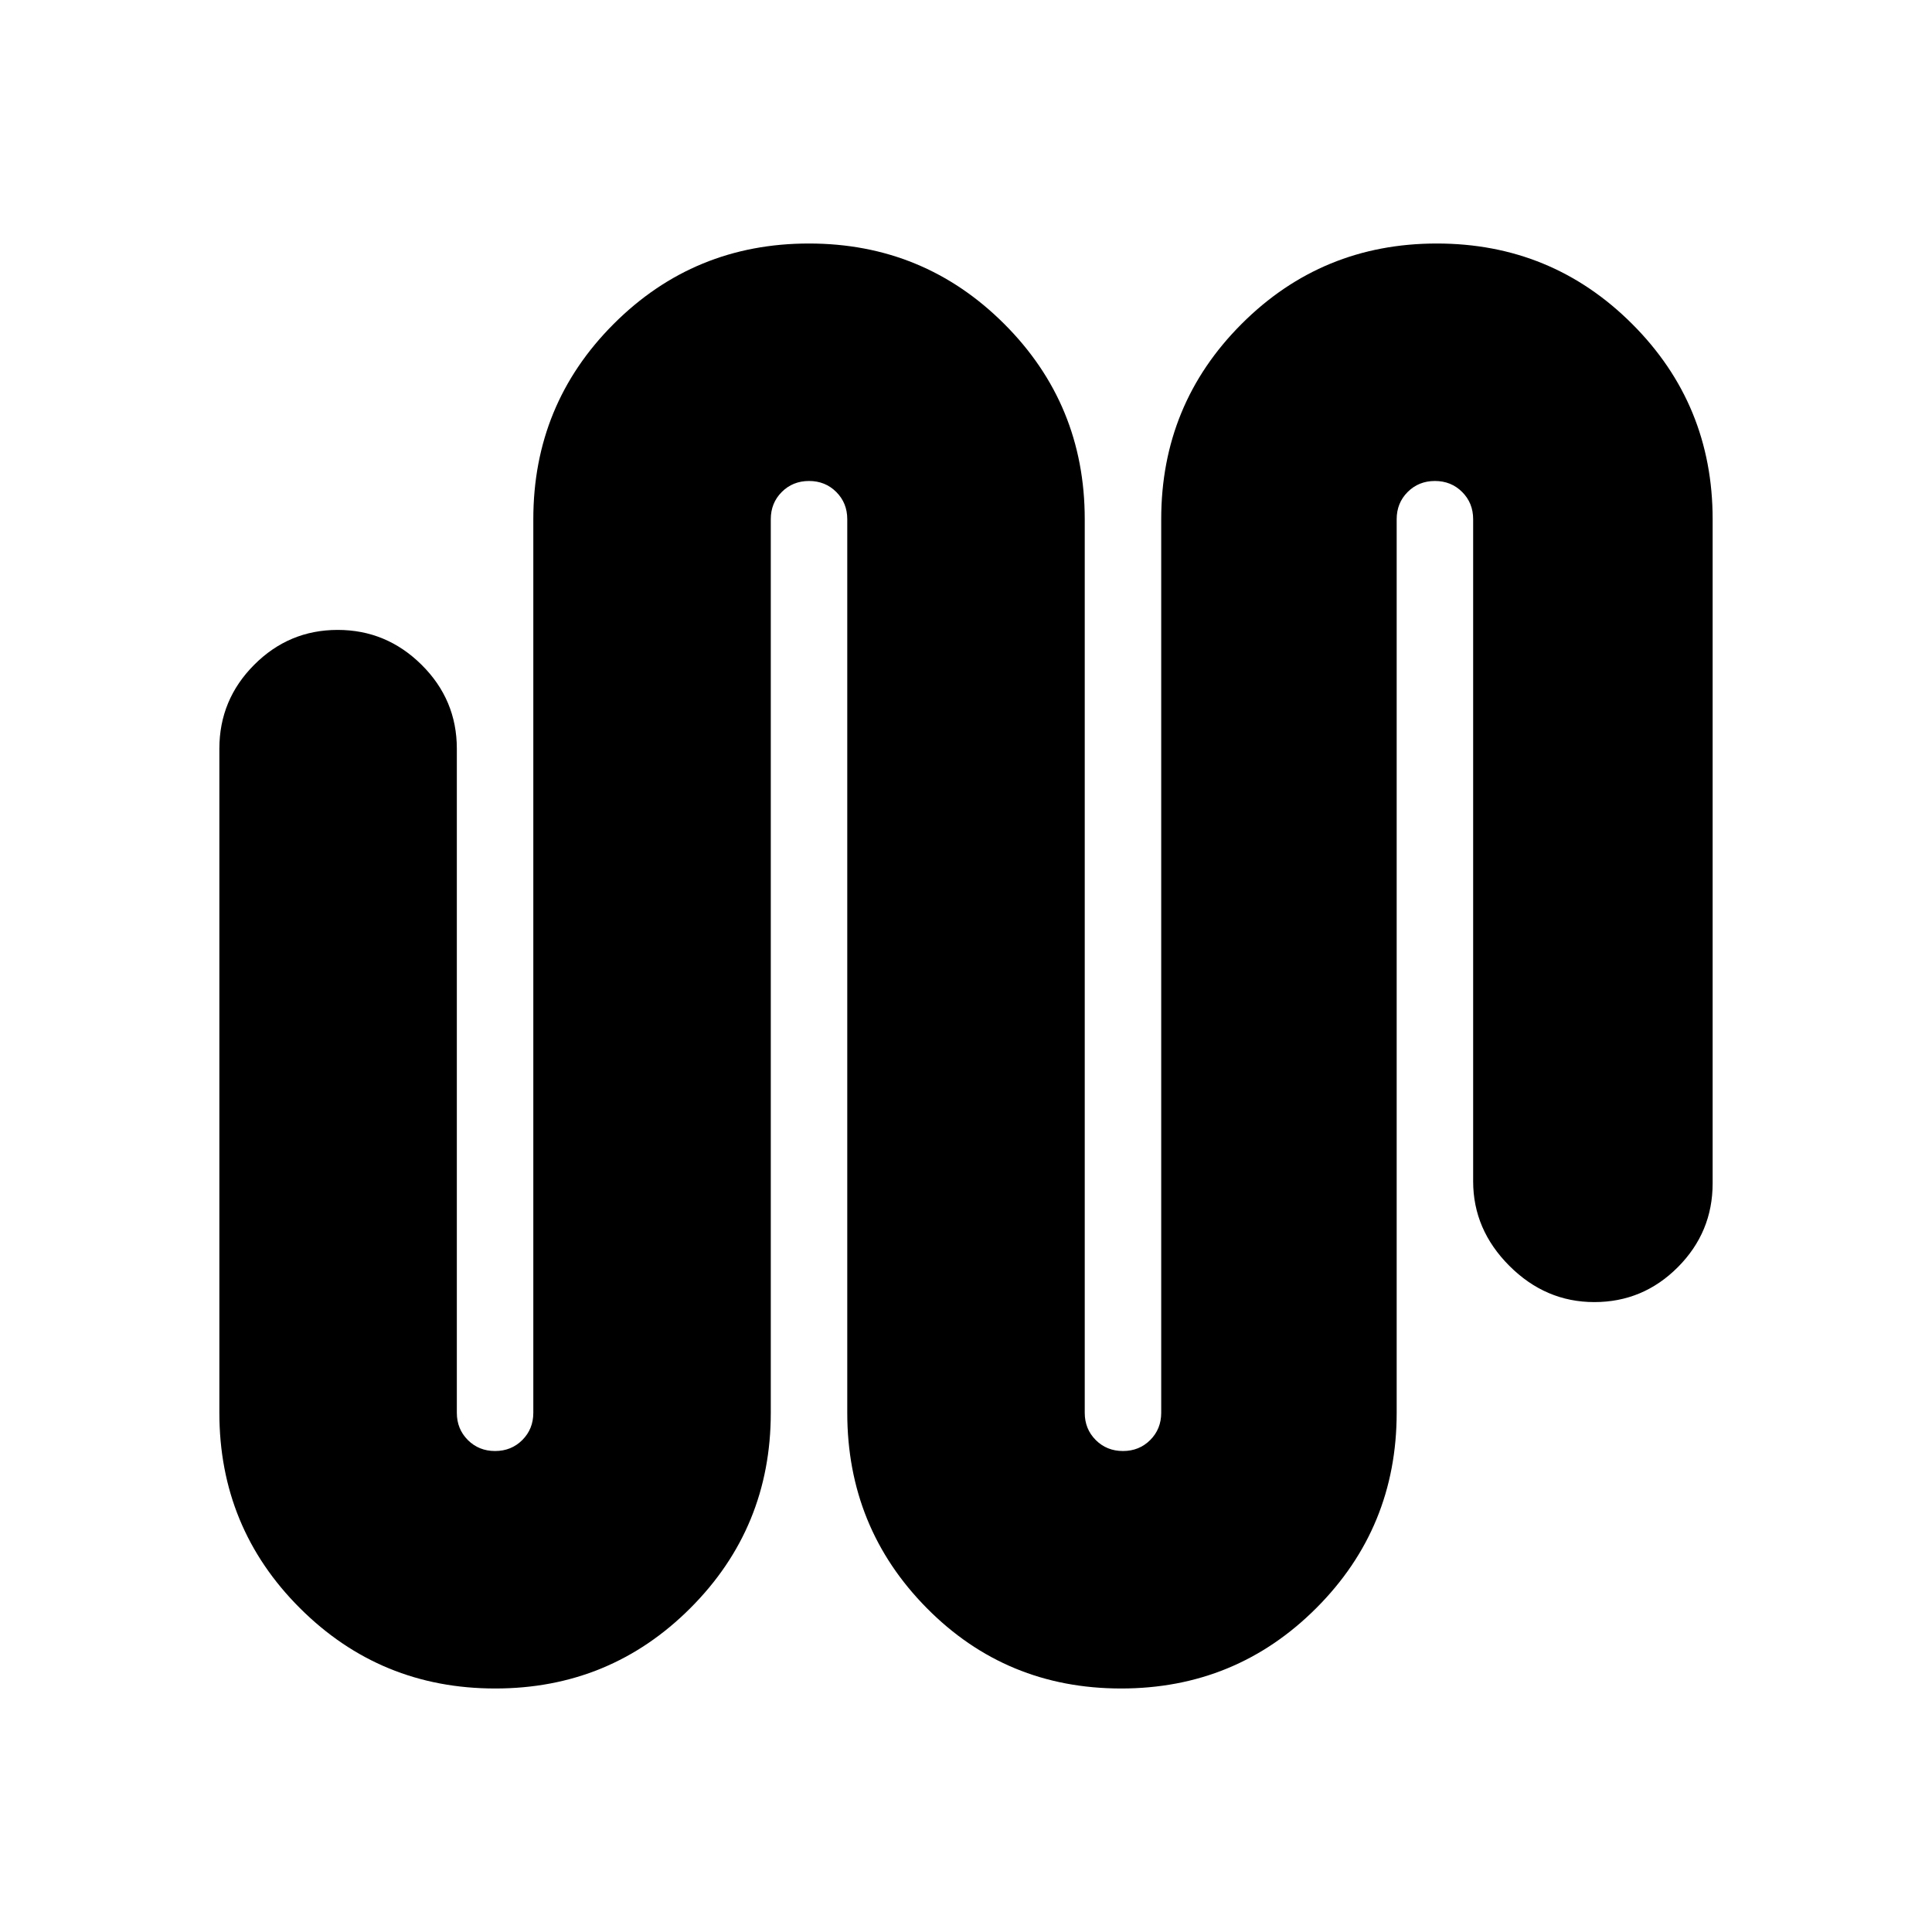 <svg xmlns="http://www.w3.org/2000/svg" height="20" viewBox="0 -960 960 960" width="20"><path d="M246.059-121Q189-121 149-160.958 109-200.917 109-258v-330q0-24.3 17.289-41.65 17.29-17.35 41.5-17.35Q192-647 209.5-629.65T227-588v330q0 8.075 5.462 13.538Q237.925-239 246-239t13.538-5.462Q265-249.925 265-258v-444q0-57.083 39.941-97.042 39.941-39.958 97-39.958T499-799.042q40 39.959 40 97.042v444q0 8.075 5.463 13.538Q549.925-239 558-239q8.075 0 13.537-5.462Q577-249.925 577-258v-444q0-57.083 39.941-97.042 39.941-39.958 97-39.958T811-799.042q40 39.959 40 97.042v330q0 24.3-17.289 41.65-17.29 17.35-41.5 17.35Q768-313 750-331t-18-42v-329q0-8.075-5.463-13.537Q721.075-721 713-721q-8.075 0-13.537 5.463Q694-710.075 694-702v444q0 57.083-39.941 97.042-39.941 39.958-97 39.958T460.5-160.958Q421-200.917 421-258v-444q0-8.075-5.462-13.537Q410.075-721 402-721t-13.538 5.463Q383-710.075 383-702v444q0 57.083-39.941 97.042-39.941 39.958-97 39.958Z"/></svg>